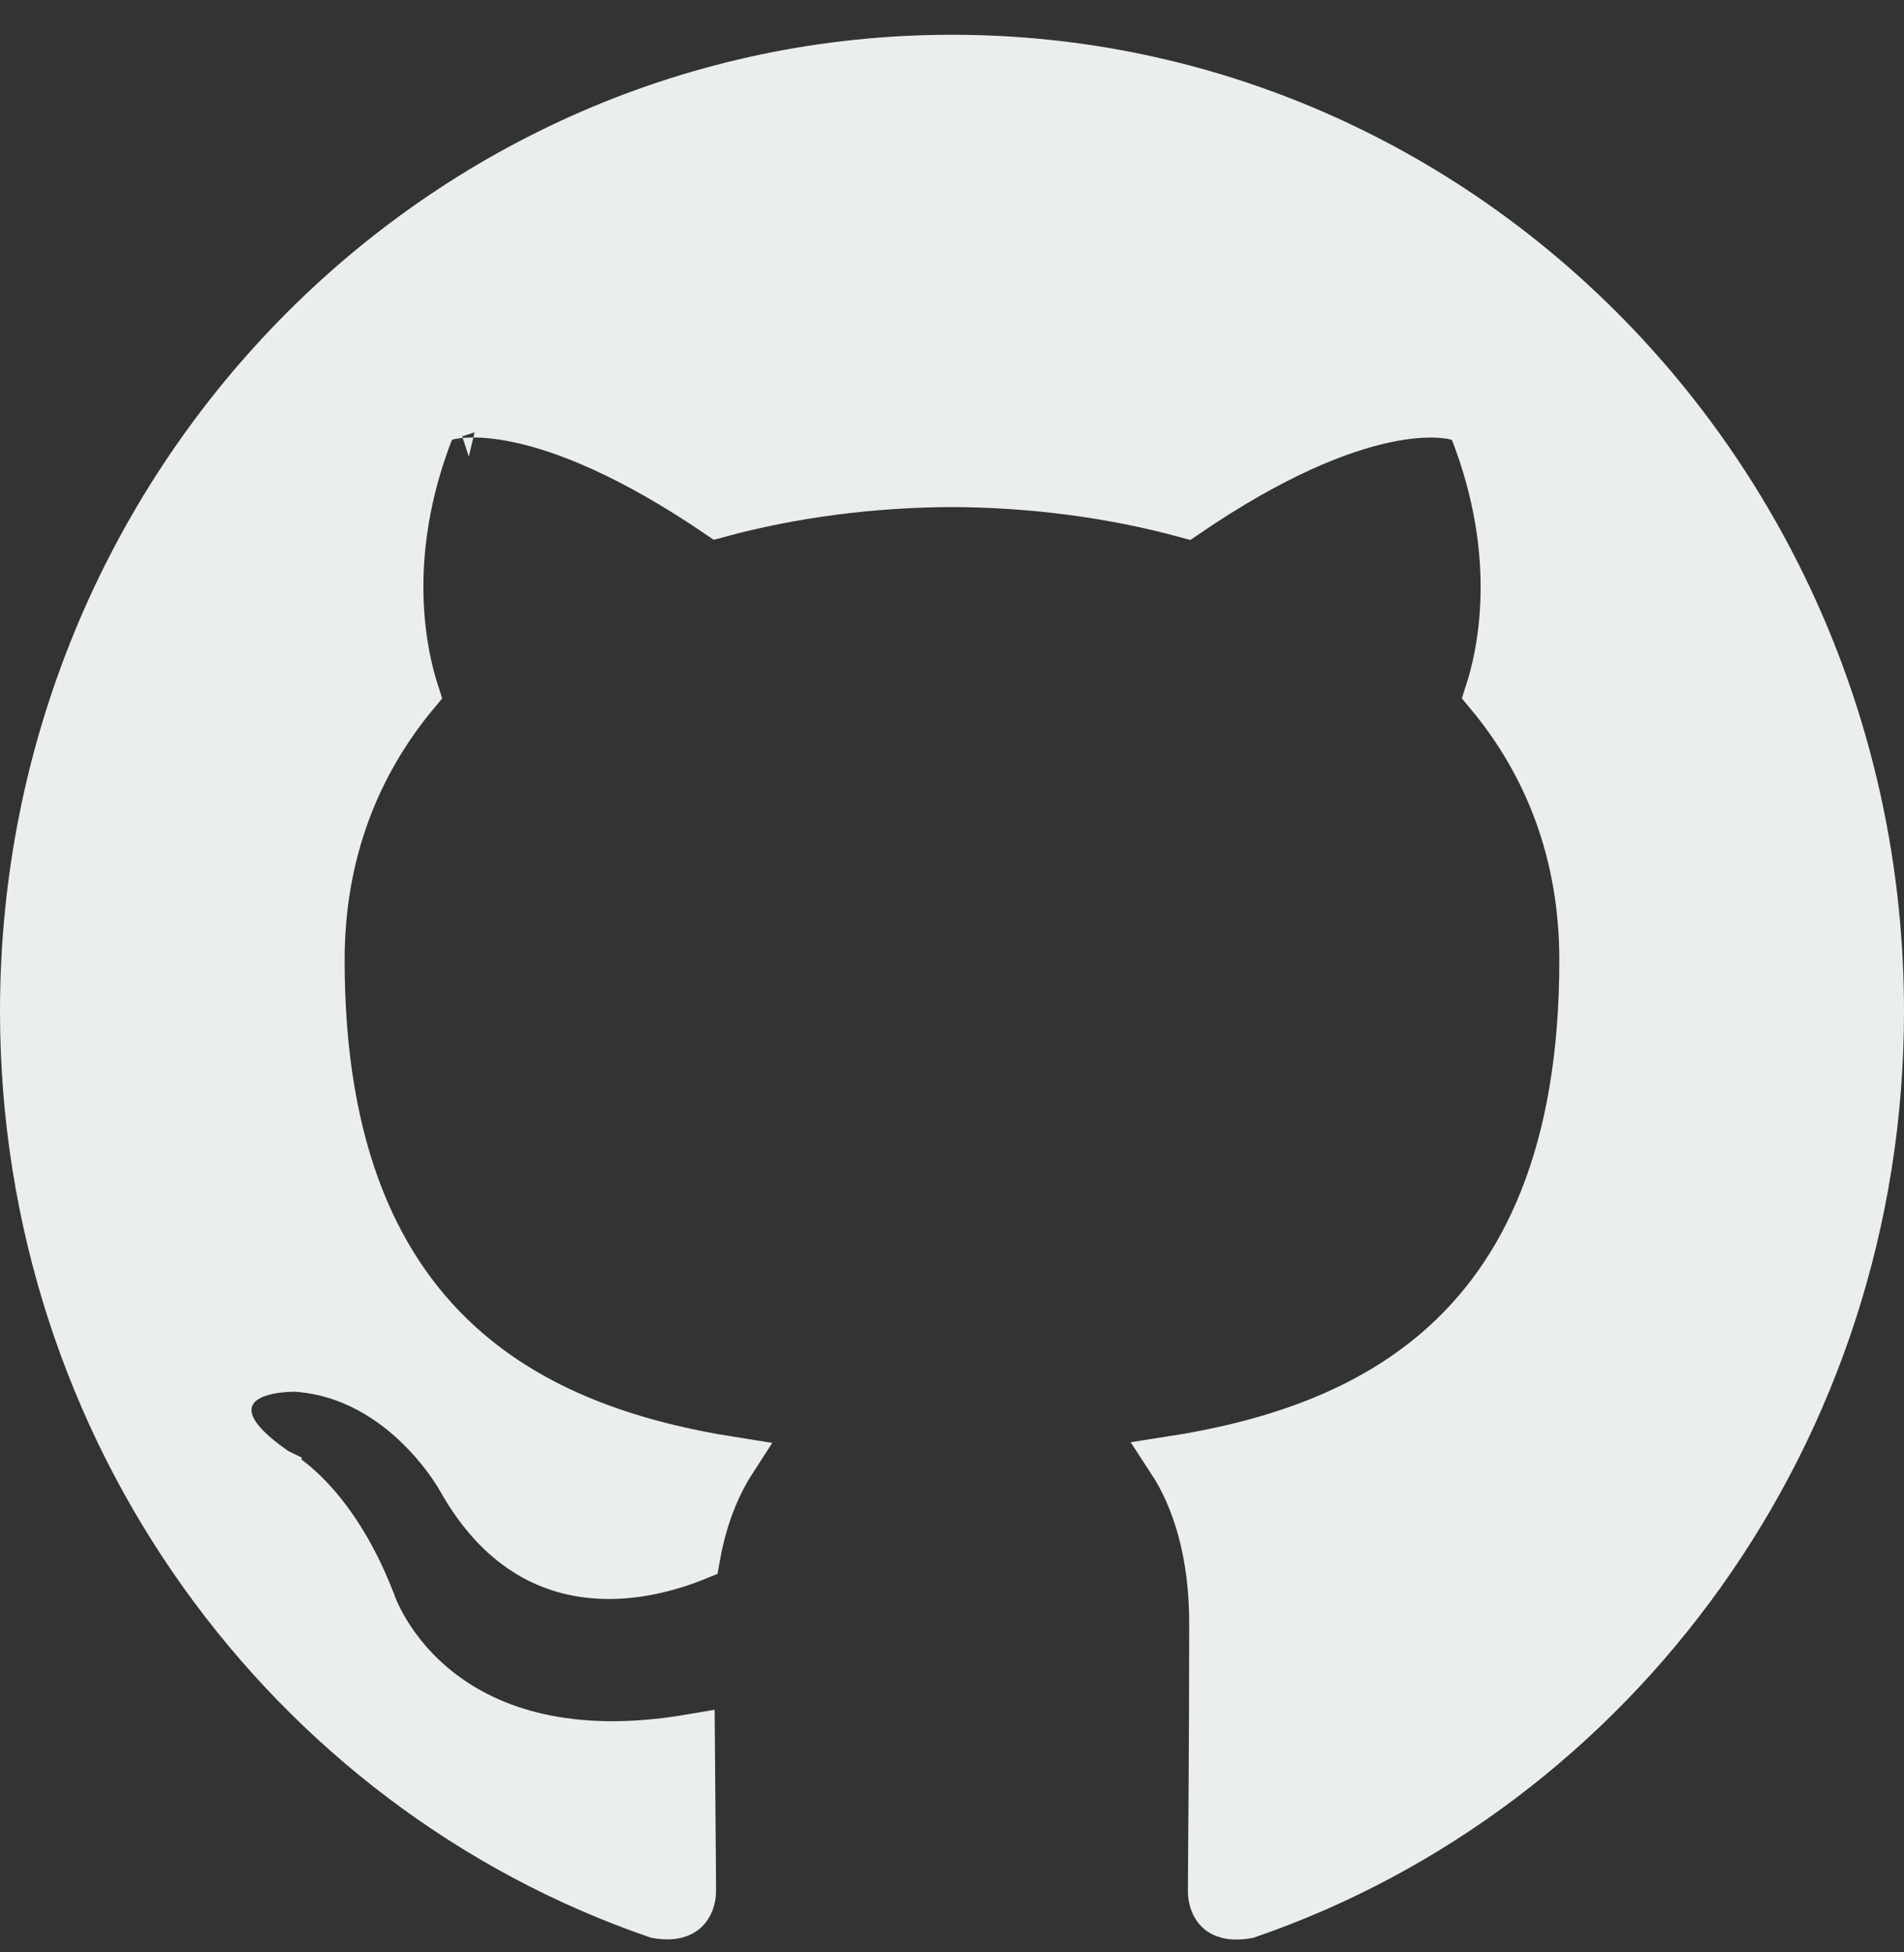 <svg width="40" height="41" viewBox="0 0 40 41" fill="none" xmlns="http://www.w3.org/2000/svg">
<rect x="0" y="0" width="40" height="41" fill="#333333" stroke="none"/>
<path d="M9.256 35.542C10.3 36.343 11.962 36.934 14.518 36.497C14.523 37.171 14.528 37.808 14.533 38.343C14.539 38.981 14.543 39.473 14.543 39.707C14.543 39.877 14.484 40.023 14.393 40.108C14.322 40.175 14.162 40.268 13.804 40.207C6.077 37.555 0.5 30.07 0.5 21.236C0.5 10.176 9.243 1.23 20 1.23C30.757 1.23 39.5 10.176 39.5 21.236C39.5 30.066 33.927 37.551 26.205 40.208C25.837 40.274 25.676 40.181 25.605 40.115C25.515 40.031 25.456 39.883 25.456 39.709C25.456 39.487 25.459 39.097 25.463 38.573C25.465 38.307 25.467 38.005 25.47 37.673C25.476 36.693 25.483 35.454 25.483 34.082C25.483 32.607 25.123 31.464 24.597 30.662C26.576 30.354 28.594 29.739 30.189 28.37C32.053 26.77 33.259 24.211 33.259 20.167C33.259 17.917 32.516 16.047 31.272 14.558C31.551 13.7 31.981 11.67 30.969 9.057L30.884 8.836L30.659 8.762L30.503 9.237C30.659 8.762 30.659 8.762 30.658 8.762L30.657 8.762L30.655 8.761L30.65 8.76L30.639 8.756C30.634 8.755 30.63 8.754 30.625 8.752C30.62 8.751 30.614 8.749 30.608 8.748C30.584 8.741 30.553 8.734 30.515 8.727C30.439 8.713 30.336 8.699 30.205 8.693C29.942 8.68 29.569 8.698 29.081 8.804C28.137 9.008 26.766 9.536 24.916 10.796C23.338 10.368 21.663 10.155 20.002 10.148L19.998 10.148C18.336 10.155 16.662 10.365 15.086 10.793C13.233 9.535 11.86 9.006 10.917 8.802C10.428 8.697 10.056 8.678 9.793 8.691C9.662 8.697 9.559 8.711 9.483 8.725C9.445 8.732 9.414 8.739 9.39 8.745C9.378 8.748 9.368 8.751 9.359 8.753L9.348 8.757L9.343 8.758L9.341 8.759L9.34 8.759C9.339 8.76 9.339 8.76 9.495 9.235L9.339 8.76L9.114 8.834L9.028 9.055C8.019 11.668 8.451 13.7 8.729 14.558C7.489 16.047 6.74 17.916 6.74 20.167C6.74 24.201 7.944 26.76 9.803 28.366C11.396 29.741 13.412 30.363 15.387 30.675C15.046 31.203 14.775 31.877 14.63 32.692C14.084 32.914 13.29 33.14 12.459 33.064C11.532 32.98 10.508 32.517 9.697 31.095L9.695 31.091L9.682 31.069C9.672 31.051 9.657 31.026 9.638 30.994C9.601 30.932 9.546 30.846 9.474 30.742C9.33 30.537 9.116 30.262 8.832 29.981C8.269 29.423 7.397 28.81 6.23 28.727L6.216 28.726L6.201 28.726L6.195 29.226C6.201 28.726 6.201 28.726 6.201 28.726L6.201 28.726L6.2 28.726L6.197 28.726L6.191 28.726L6.169 28.726C6.151 28.726 6.126 28.727 6.097 28.728C6.037 28.73 5.955 28.735 5.862 28.745C5.695 28.764 5.419 28.809 5.192 28.941C5.073 29.01 4.925 29.129 4.842 29.323C4.753 29.532 4.774 29.746 4.849 29.931C4.981 30.253 5.311 30.561 5.77 30.882L5.804 30.905L5.837 30.921C5.837 30.922 5.837 30.922 5.838 30.922C5.842 30.924 5.851 30.929 5.864 30.936C5.89 30.951 5.932 30.978 5.989 31.017C6.102 31.097 6.27 31.229 6.467 31.433C6.86 31.837 7.377 32.526 7.807 33.642L7.809 33.646C7.81 33.65 7.812 33.655 7.814 33.66C7.817 33.668 7.82 33.678 7.824 33.688C7.837 33.723 7.856 33.77 7.881 33.828C7.932 33.943 8.01 34.101 8.121 34.284C8.344 34.649 8.703 35.117 9.256 35.542Z" fill="#ECEDED" stroke="#ECEDED"/>
</svg>
